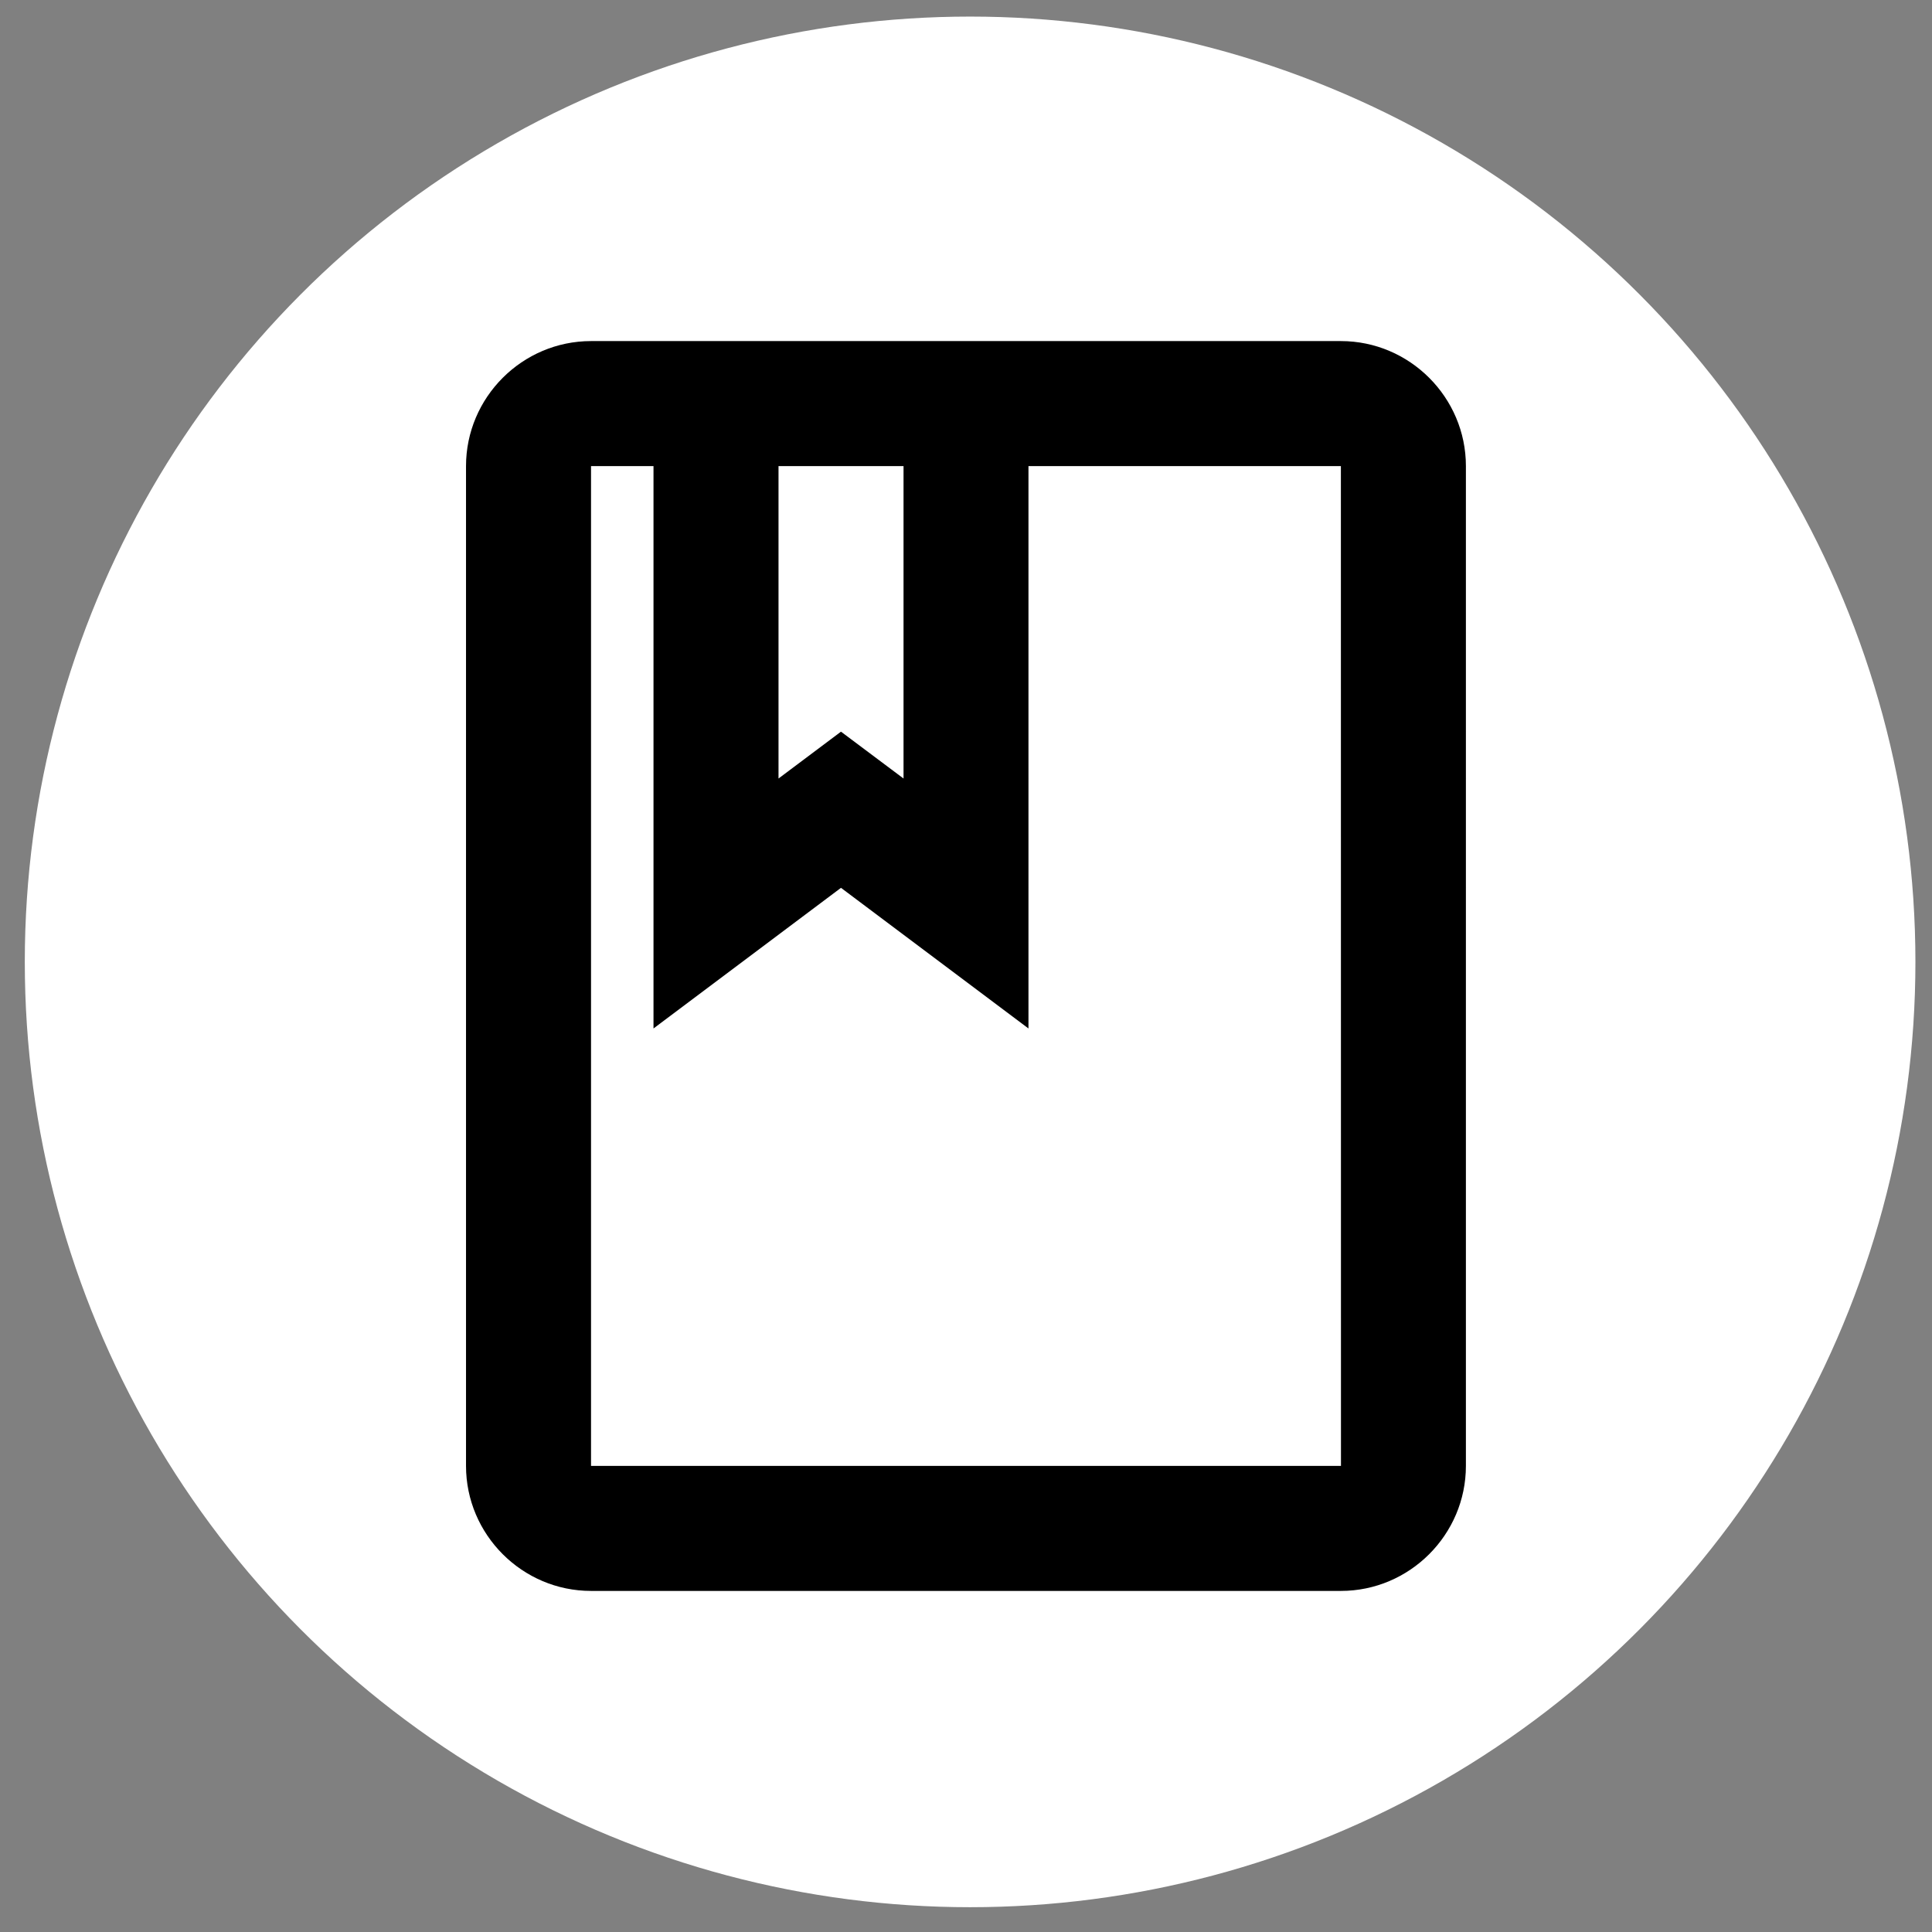 <?xml version="1.0" encoding="UTF-8" standalone="no"?>
<svg
   xmlns:dc="http://purl.org/dc/elements/1.1/"
   xmlns:cc="http://creativecommons.org/ns#"
   xmlns:rdf="http://www.w3.org/1999/02/22-rdf-syntax-ns#"
   xmlns:svg="http://www.w3.org/2000/svg"
   xmlns="http://www.w3.org/2000/svg"
   xmlns:sodipodi="http://sodipodi.sourceforge.net/DTD/sodipodi-0.dtd"
   xmlns:inkscape="http://www.inkscape.org/namespaces/inkscape"
   height="24px"
   viewBox="0 0 24 24"
   width="24px"
   fill="#000000"
   version="1.1"
   id="svg6"
   sodipodi:docname="library.svg"
   inkscape:version="0.92.5 (2060ec1f9f, 2020-04-08)">
  <rect x="0" y="0" width="24" height="24" fill="#808080" stroke="none"/>
  <defs
     id="defs10" />
  <sodipodi:namedview
     pagecolor="#ffffff"
     bordercolor="#666666"
     borderopacity="1"
     objecttolerance="10"
     gridtolerance="10"
     guidetolerance="10"
     inkscape:pageopacity="0"
     inkscape:pageshadow="2"
     inkscape:window-width="1920"
     inkscape:window-height="1016"
     id="namedview8"
     showgrid="false"
     inkscape:zoom="9.8333333"
     inkscape:cx="12.101695"
     inkscape:cy="12"
     inkscape:window-x="0"
     inkscape:window-y="27"
     inkscape:window-maximized="1"
     inkscape:current-layer="svg6" />
  <path
     d="M0 0h24v24H0V0z"
     fill="none"
     id="path2" />
  <circle
     style="opacity:1;fill:#ffffff;fill-opacity:1;stroke:#000000;stroke-width:0.728;stroke-linecap:round;stroke-linejoin:round;stroke-miterlimit:4;stroke-dasharray:none;stroke-dashoffset:0;stroke-opacity:0;paint-order:normal"
     id="path822"
     cx="12.051"
     cy="11.949"
     r="11.743" />
  <path
     d="M 16.658,4.237 H 7.342 c -0.854,0 -1.553,0.699 -1.553,1.553 V 18.21 c 0,0.854 0.699,1.553 1.553,1.553 h 9.315 c 0.854,0 1.553,-0.699 1.553,-1.553 V 5.79 c 0,-0.854 -0.699,-1.553 -1.553,-1.553 z M 9.671,5.79 H 11.224 V 9.671 L 10.447,9.089 9.671,9.671 Z M 16.658,18.21 H 7.342 V 5.79 h 0.776 v 6.986 l 2.329,-1.747 2.329,1.747 V 5.79 h 3.881 z"
     id="path4"
     inkscape:connector-curvature="0"
     style="stroke-width:0.776" />
</svg>
